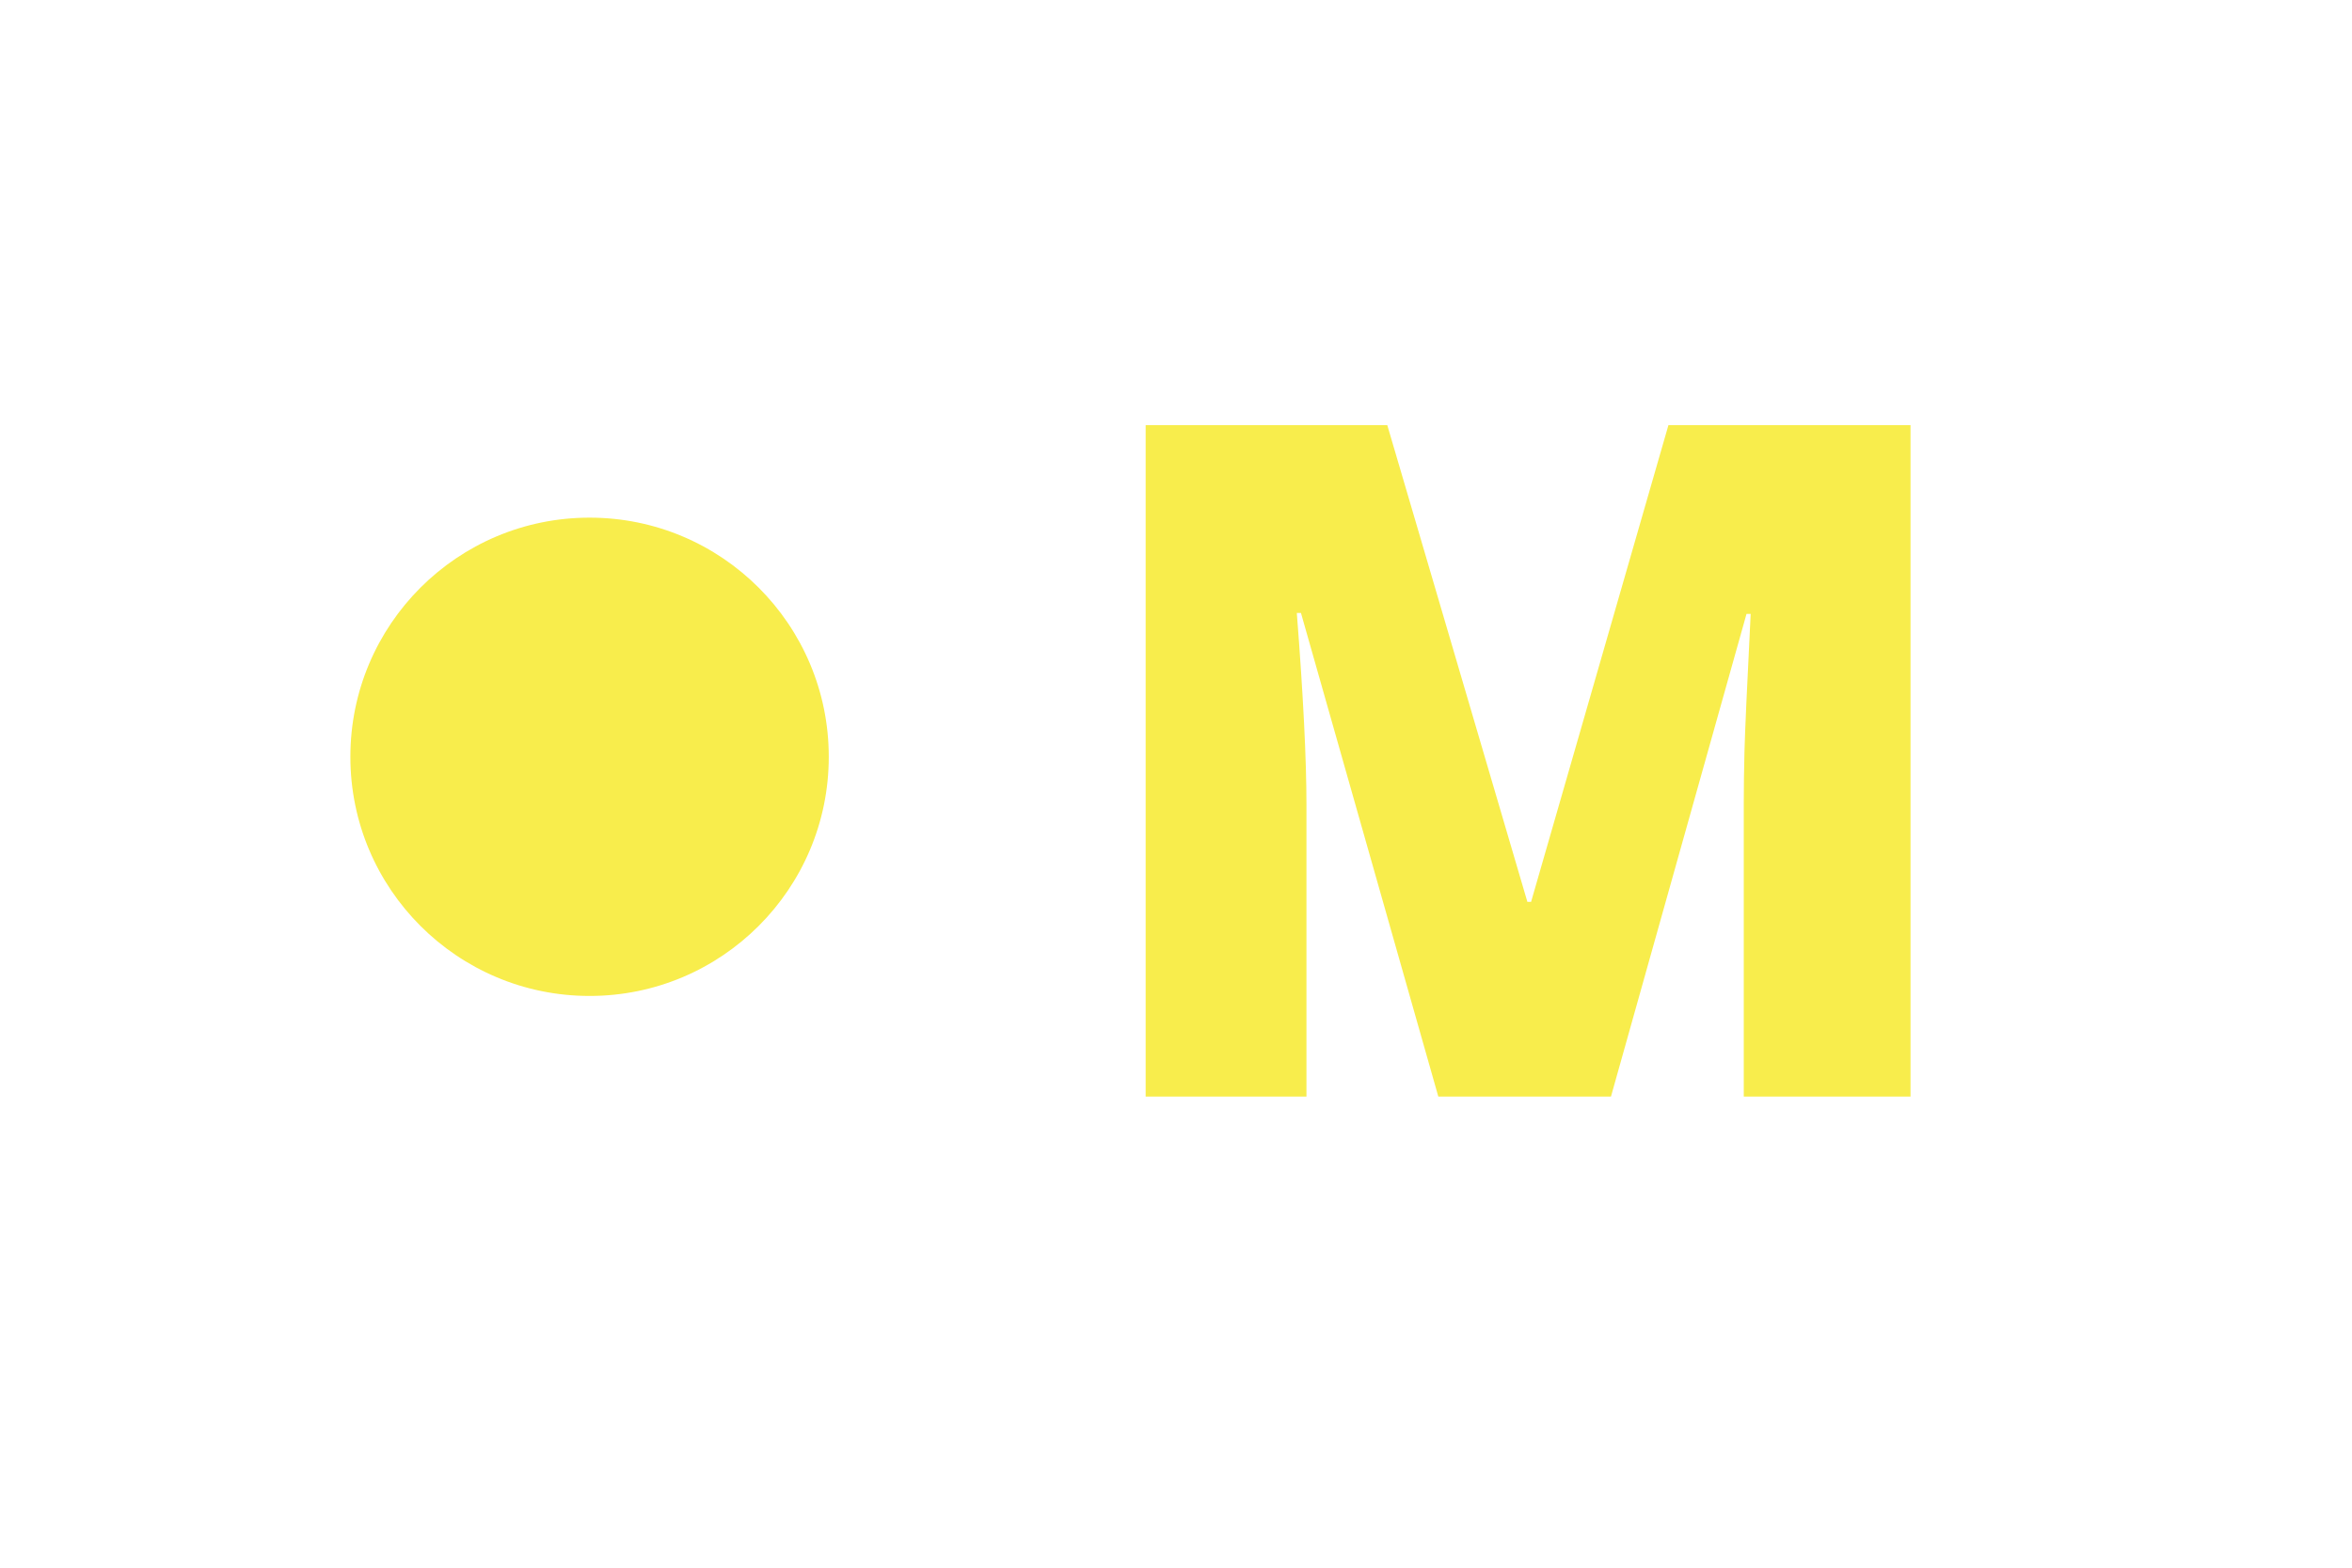 <?xml version="1.0" encoding="utf-8"?>
<!-- Generator: Adobe Illustrator 17.0.0, SVG Export Plug-In . SVG Version: 6.00 Build 0)  -->
<!DOCTYPE svg PUBLIC "-//W3C//DTD SVG 1.1//EN" "http://www.w3.org/Graphics/SVG/1.1/DTD/svg11.dtd">
<svg version="1.1" id="Layer_1" xmlns="http://www.w3.org/2000/svg" xmlns:xlink="http://www.w3.org/1999/xlink" x="0px" y="0px"
	 width="30px" height="20px" viewBox="0 0 30 20" enable-background="new 0 0 30 20" xml:space="preserve">
<circle fill="#F8ED4C" cx="7.52" cy="9.655" r="3.051"/>
<g>
	<g>
		<path fill="#F8ED4C" d="M18.346,13.99l-1.752-6.17h-0.053c0.082,1.051,0.123,1.867,0.123,2.449v3.721h-2.051V5.424h3.082
			l1.787,6.082h0.047l1.752-6.082h3.088v8.566h-2.127v-3.756c0-0.195,0.003-0.412,0.009-0.65s0.032-0.822,0.079-1.752h-0.053
			l-1.729,6.158H18.346z"/>
	</g>
</g>
</svg>
